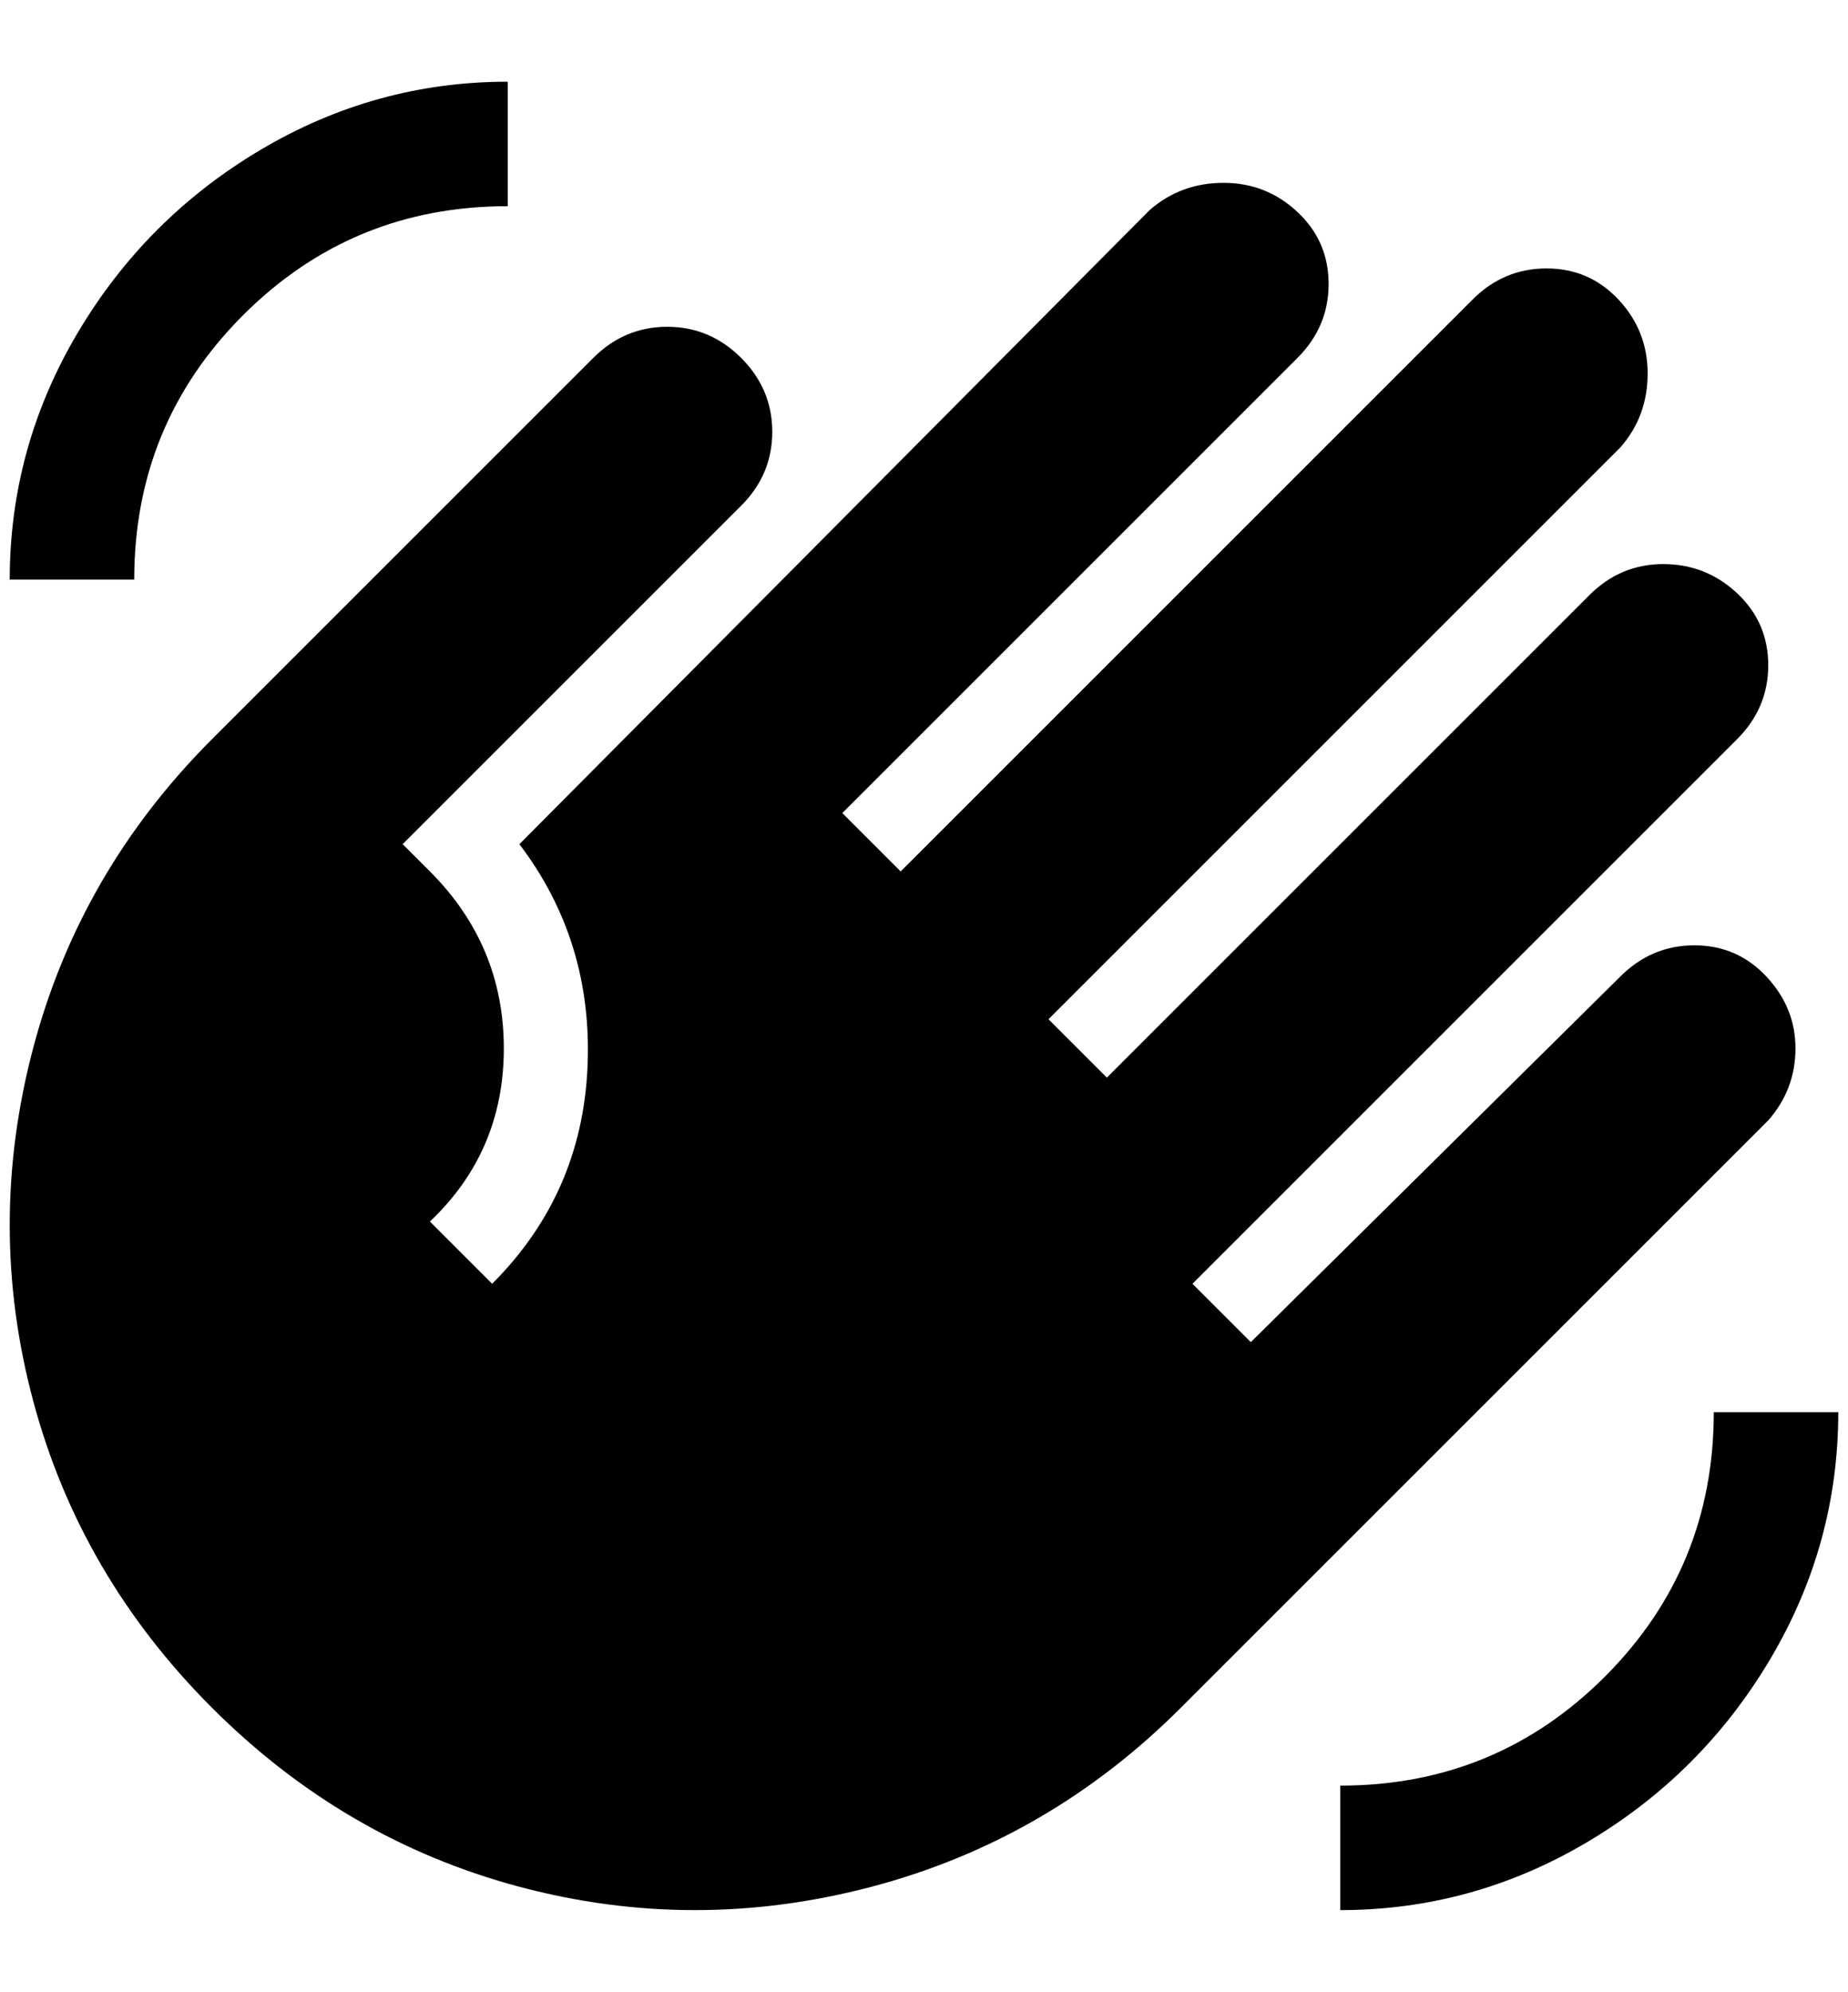 <?xml version="1.0" standalone="no"?>
<!DOCTYPE svg PUBLIC "-//W3C//DTD SVG 1.1//EN" "http://www.w3.org/Graphics/SVG/1.1/DTD/svg11.dtd" >
<svg xmlns="http://www.w3.org/2000/svg" xmlns:xlink="http://www.w3.org/1999/xlink" version="1.1" viewBox="-10 0 1900 2048">
   <path fill="currentColor"
d="M1880 1452q0 136 -70 254t-188 188t-254 70v-128q160 0 272 -112t112 -272h128zM0 596q0 -136 70 -254t188 -188t254 -70v128q-160 0 -272 112t-112 272h-128zM600 368l-392 392q-136 136 -184 318t0 362t184 316t316 184t362 0t318 -184l604 -604q28 -32 28 -74t-30 -74
t-74 -32t-76 32l-380 376l-60 -60l560 -560q32 -32 32 -76t-32 -74t-76 -30t-76 32l-496 496l-60 -60l588 -588q28 -32 28 -76t-30 -76t-74 -32t-76 32l-588 588l-60 -60l468 -468q32 -32 32 -76t-32 -74t-76 -30t-76 28l-648 652q76 100 70 230t-98 222l-64 -64
q76 -72 76 -178t-76 -182l-28 -28l348 -348q32 -32 32 -76t-32 -76t-76 -32t-76 32z" />
</svg>
